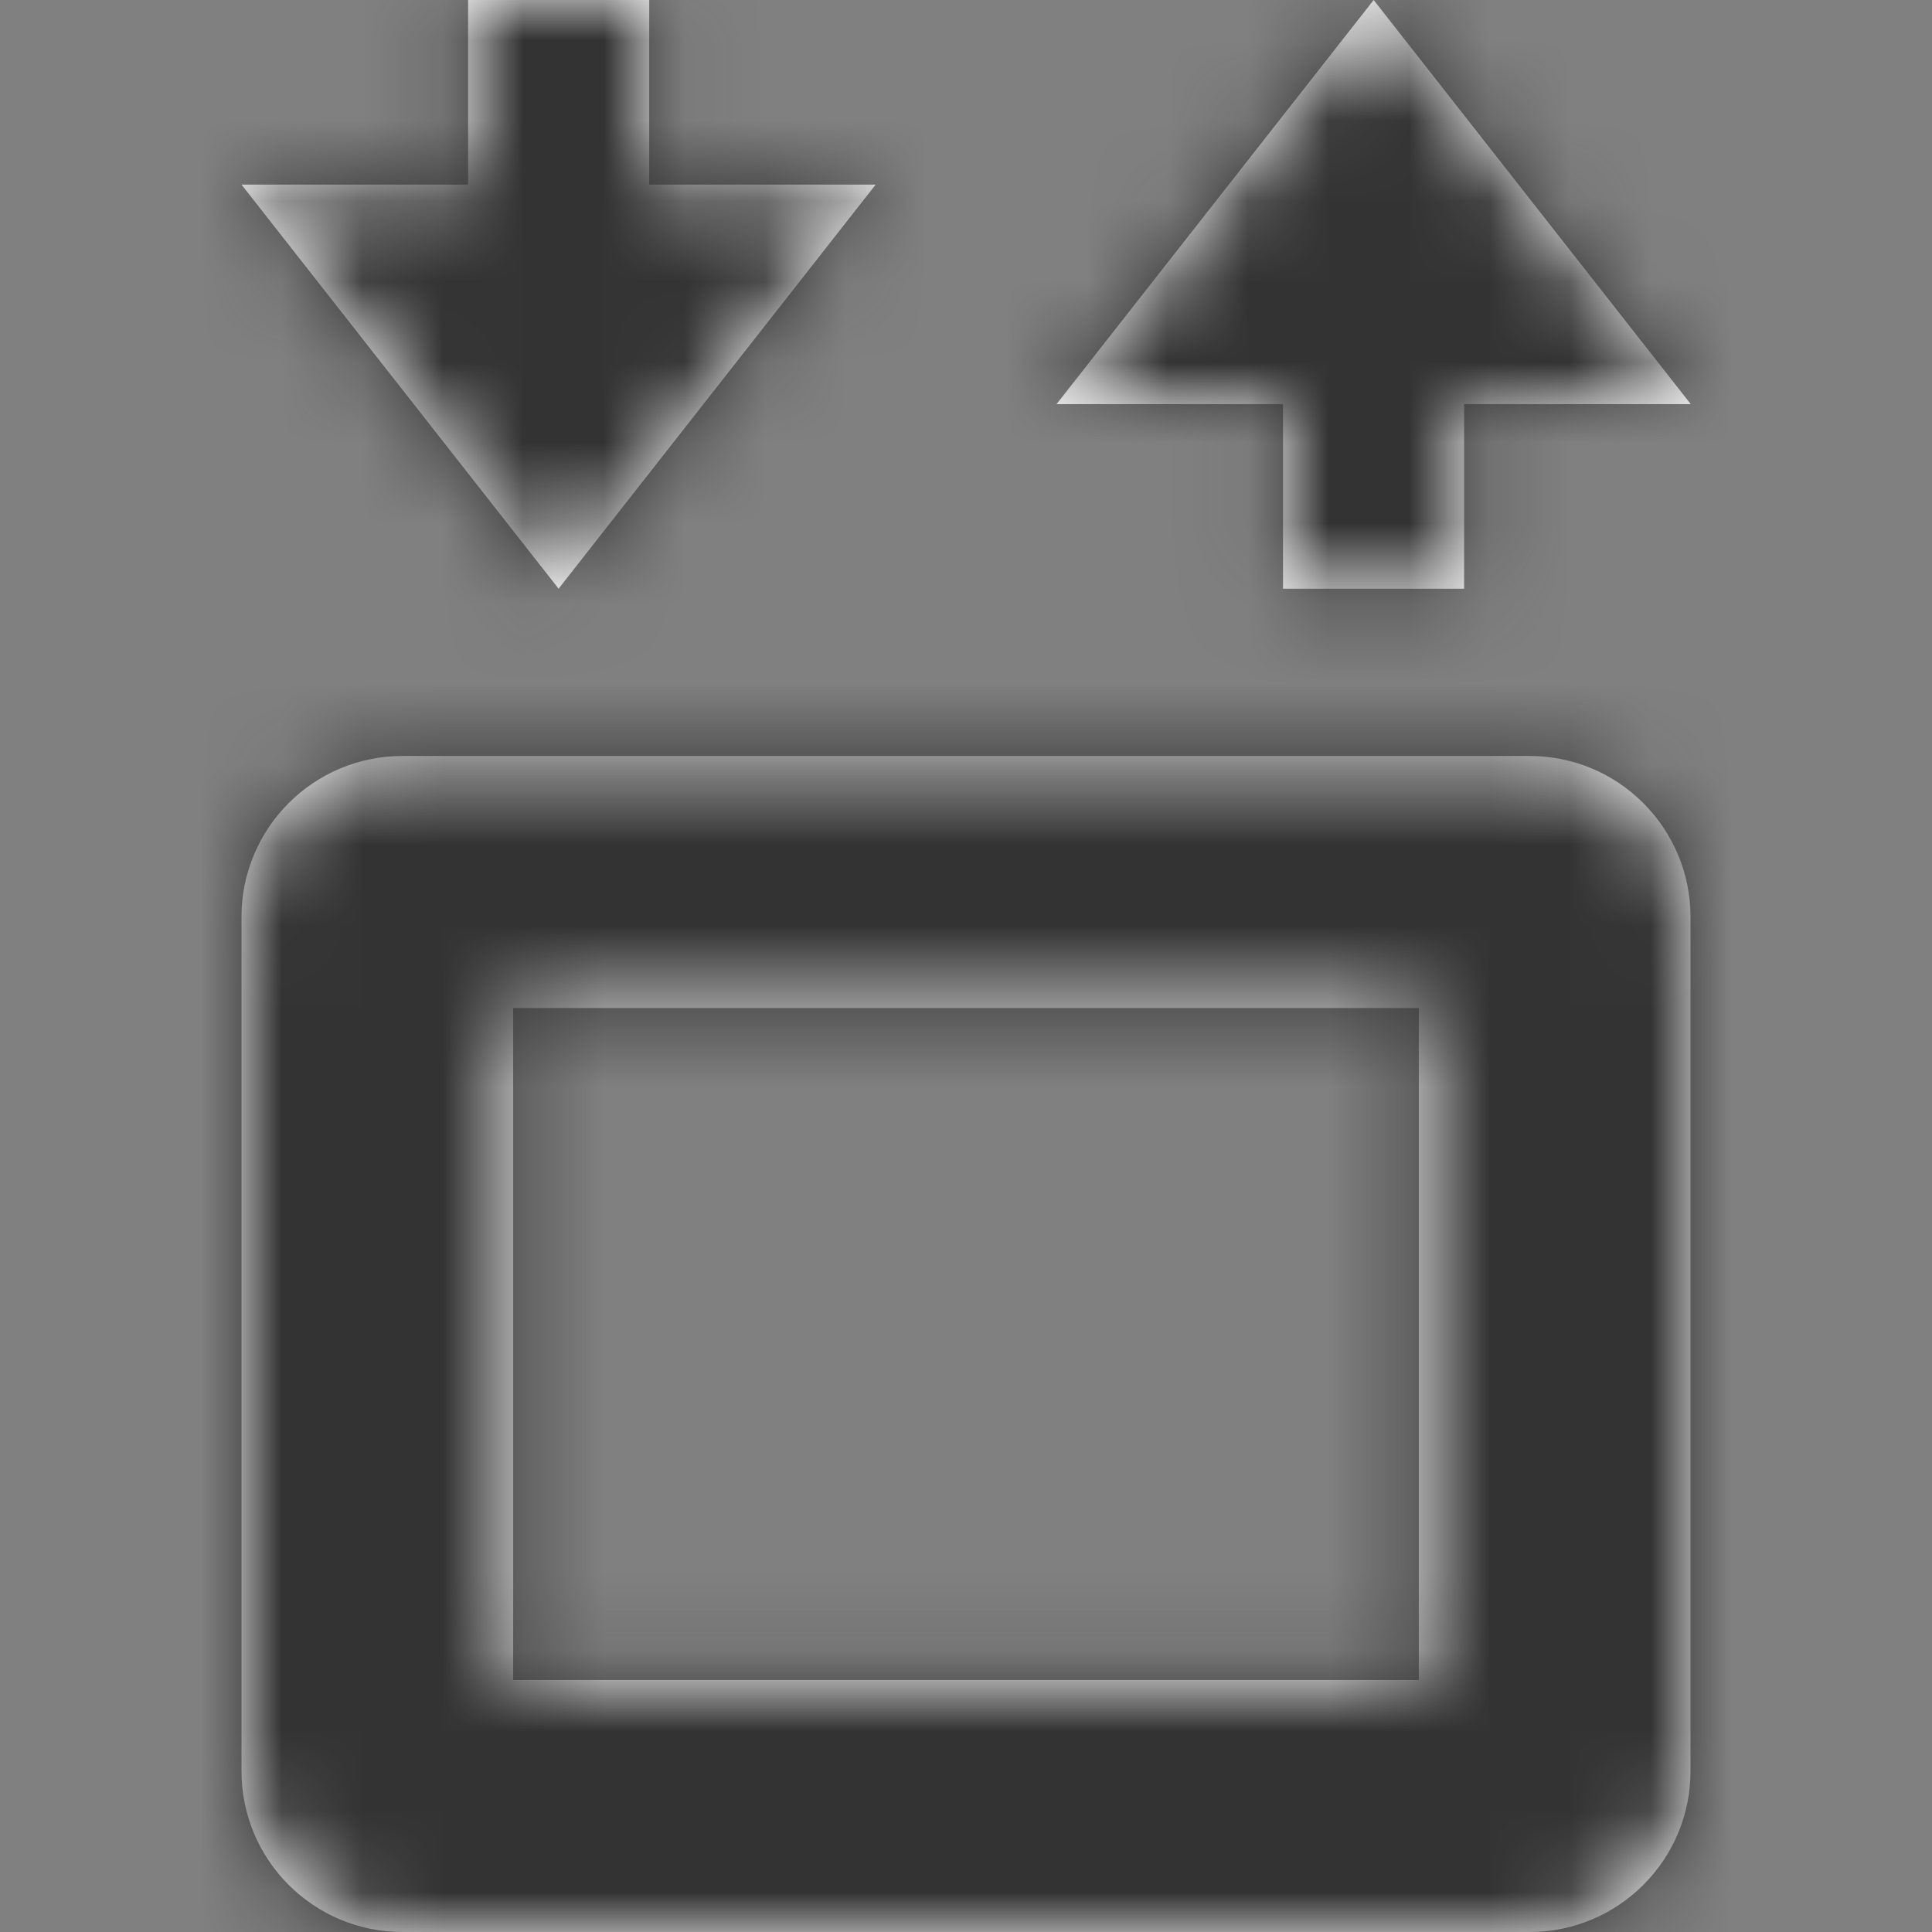 <?xml version="1.0" encoding="UTF-8"?>
<svg width="24px" height="24px" viewBox="0 0 24 24" version="1.1" xmlns="http://www.w3.org/2000/svg" xmlns:xlink="http://www.w3.org/1999/xlink">
    <rect x="0" y="0" width="24" height="24" fill="#808080" stroke="none"/>
    <!-- Generator: Sketch 51.2 (57519) - http://www.bohemiancoding.com/sketch -->
    <title>elevator</title>
    <desc>Created with Sketch.</desc>
    <defs>
        <path d="M2,9.391 L16,9.391 C17.105,9.391 18,10.287 18,11.391 L18,22 C18,23.105 17.105,24 16,24 L2,24 C0.895,24 1.11632554e-15,23.105 0,22 L0,11.391 C-1.3527075e-16,10.287 0.895,9.391 2,9.391 Z M3.375,12.522 L3.375,20.87 L14.625,20.87 L14.625,12.522 L3.375,12.522 Z M15.188,7.313 L12.938,7.313 L12.938,5.02 L10.125,5.02 L14.064,2.75552404e-14 L18.003,5.02 L15.188,5.02 L15.188,7.313 Z M2.815,-2.84e-14 L5.065,-2.84e-14 L5.065,2.293 L7.878,2.293 L3.939,7.313 L0,2.293 L2.815,2.293 L2.815,-2.84e-14 Z" id="path-1"></path>
    </defs>
    <g id="elevator" stroke="none" stroke-width="1" fill="none" fill-rule="evenodd">
        <g id="pictogram/elevator" transform="translate(3, 0)">
            <mask id="mask-2" fill="white">
                <use xlink:href="#path-1"></use>
            </mask>
            <use id="Mask" fill="#FEFEFE" fill-rule="evenodd" xlink:href="#path-1"></use>
            <g id="black" mask="url(#mask-2)" fill="#333333" fill-rule="evenodd">
                <g transform="translate(-13.5, -7)" id="Rectangle">
                    <rect x="0" y="0" width="45" height="40"></rect>
                </g>
            </g>
        </g>
    </g>
</svg>